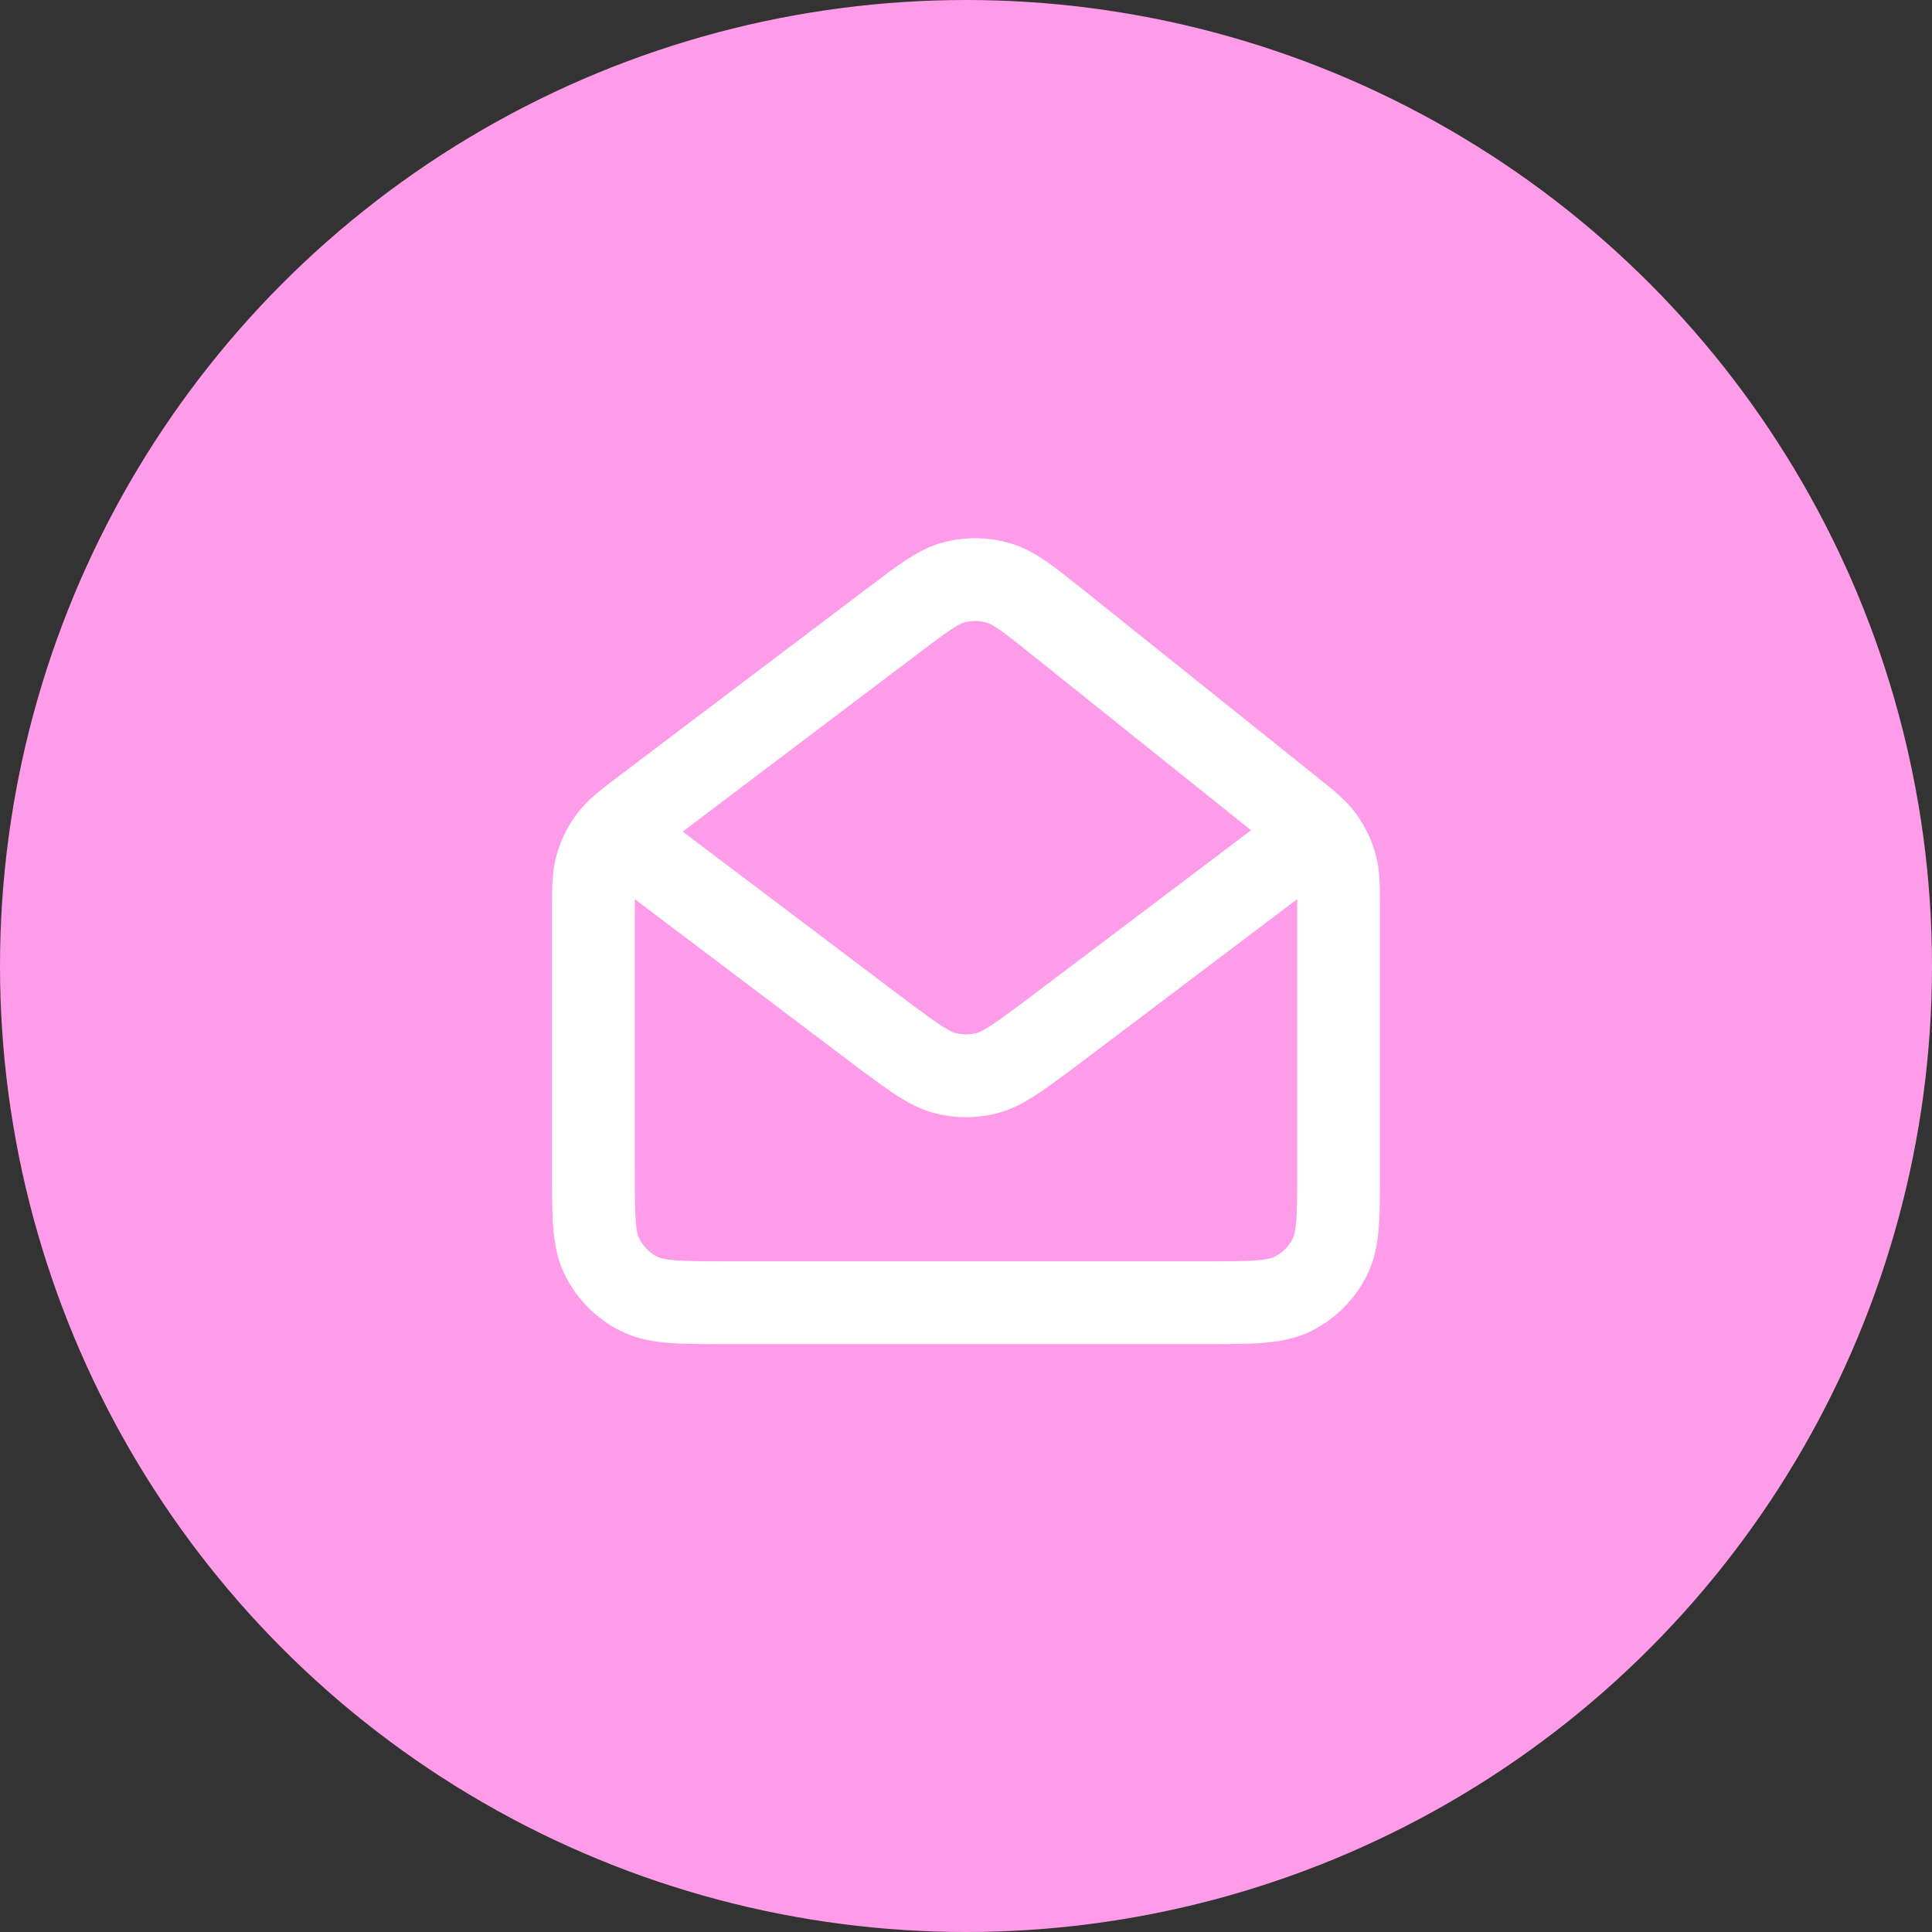 <svg width="70" height="70" viewBox="0 0 70 70" fill="none" xmlns="http://www.w3.org/2000/svg">
<rect x="0" y="0" width="70" height="70" fill="#333333" stroke="none"/>
<g id="icon_&#236;&#131;&#129;&#234;&#184;&#136;&#235;&#170;&#133;&#236;&#132;&#184;">
<circle id="Ellipse 11" cx="35" cy="35" r="35" fill="#FF9CE9"/>
<path id="&#236;&#131;&#129;&#234;&#184;&#136;&#235;&#170;&#133;&#236;&#132;&#184;&#236;&#132;&#156;" d="M23 30.699L32.161 37.617L32.164 37.62C33.182 38.366 33.691 38.739 34.248 38.883C34.741 39.01 35.259 39.01 35.752 38.883C36.309 38.739 36.82 38.364 37.839 37.617L47 30.699M46.7 29.258L38.302 22.534C37.259 21.699 36.737 21.281 36.157 21.116C35.646 20.969 35.104 20.962 34.588 21.094C34.004 21.243 33.471 21.646 32.406 22.452L23.404 29.258C22.706 29.787 22.357 30.051 22.105 30.385C21.882 30.68 21.716 31.015 21.614 31.371C21.5 31.773 21.5 32.211 21.5 33.087V42.399C21.5 44.079 21.5 44.919 21.827 45.561C22.115 46.126 22.573 46.584 23.138 46.872C23.779 47.199 24.619 47.199 26.295 47.199H43.705C45.382 47.199 46.22 47.199 46.861 46.872C47.426 46.584 47.886 46.125 48.173 45.561C48.5 44.92 48.5 44.081 48.5 42.404V32.988C48.5 32.153 48.5 31.732 48.393 31.344C48.298 30.998 48.139 30.671 47.929 30.38C47.691 30.052 47.361 29.787 46.7 29.258Z" stroke="white" stroke-width="3" stroke-linecap="round" stroke-linejoin="round"/>
</g>
</svg>
